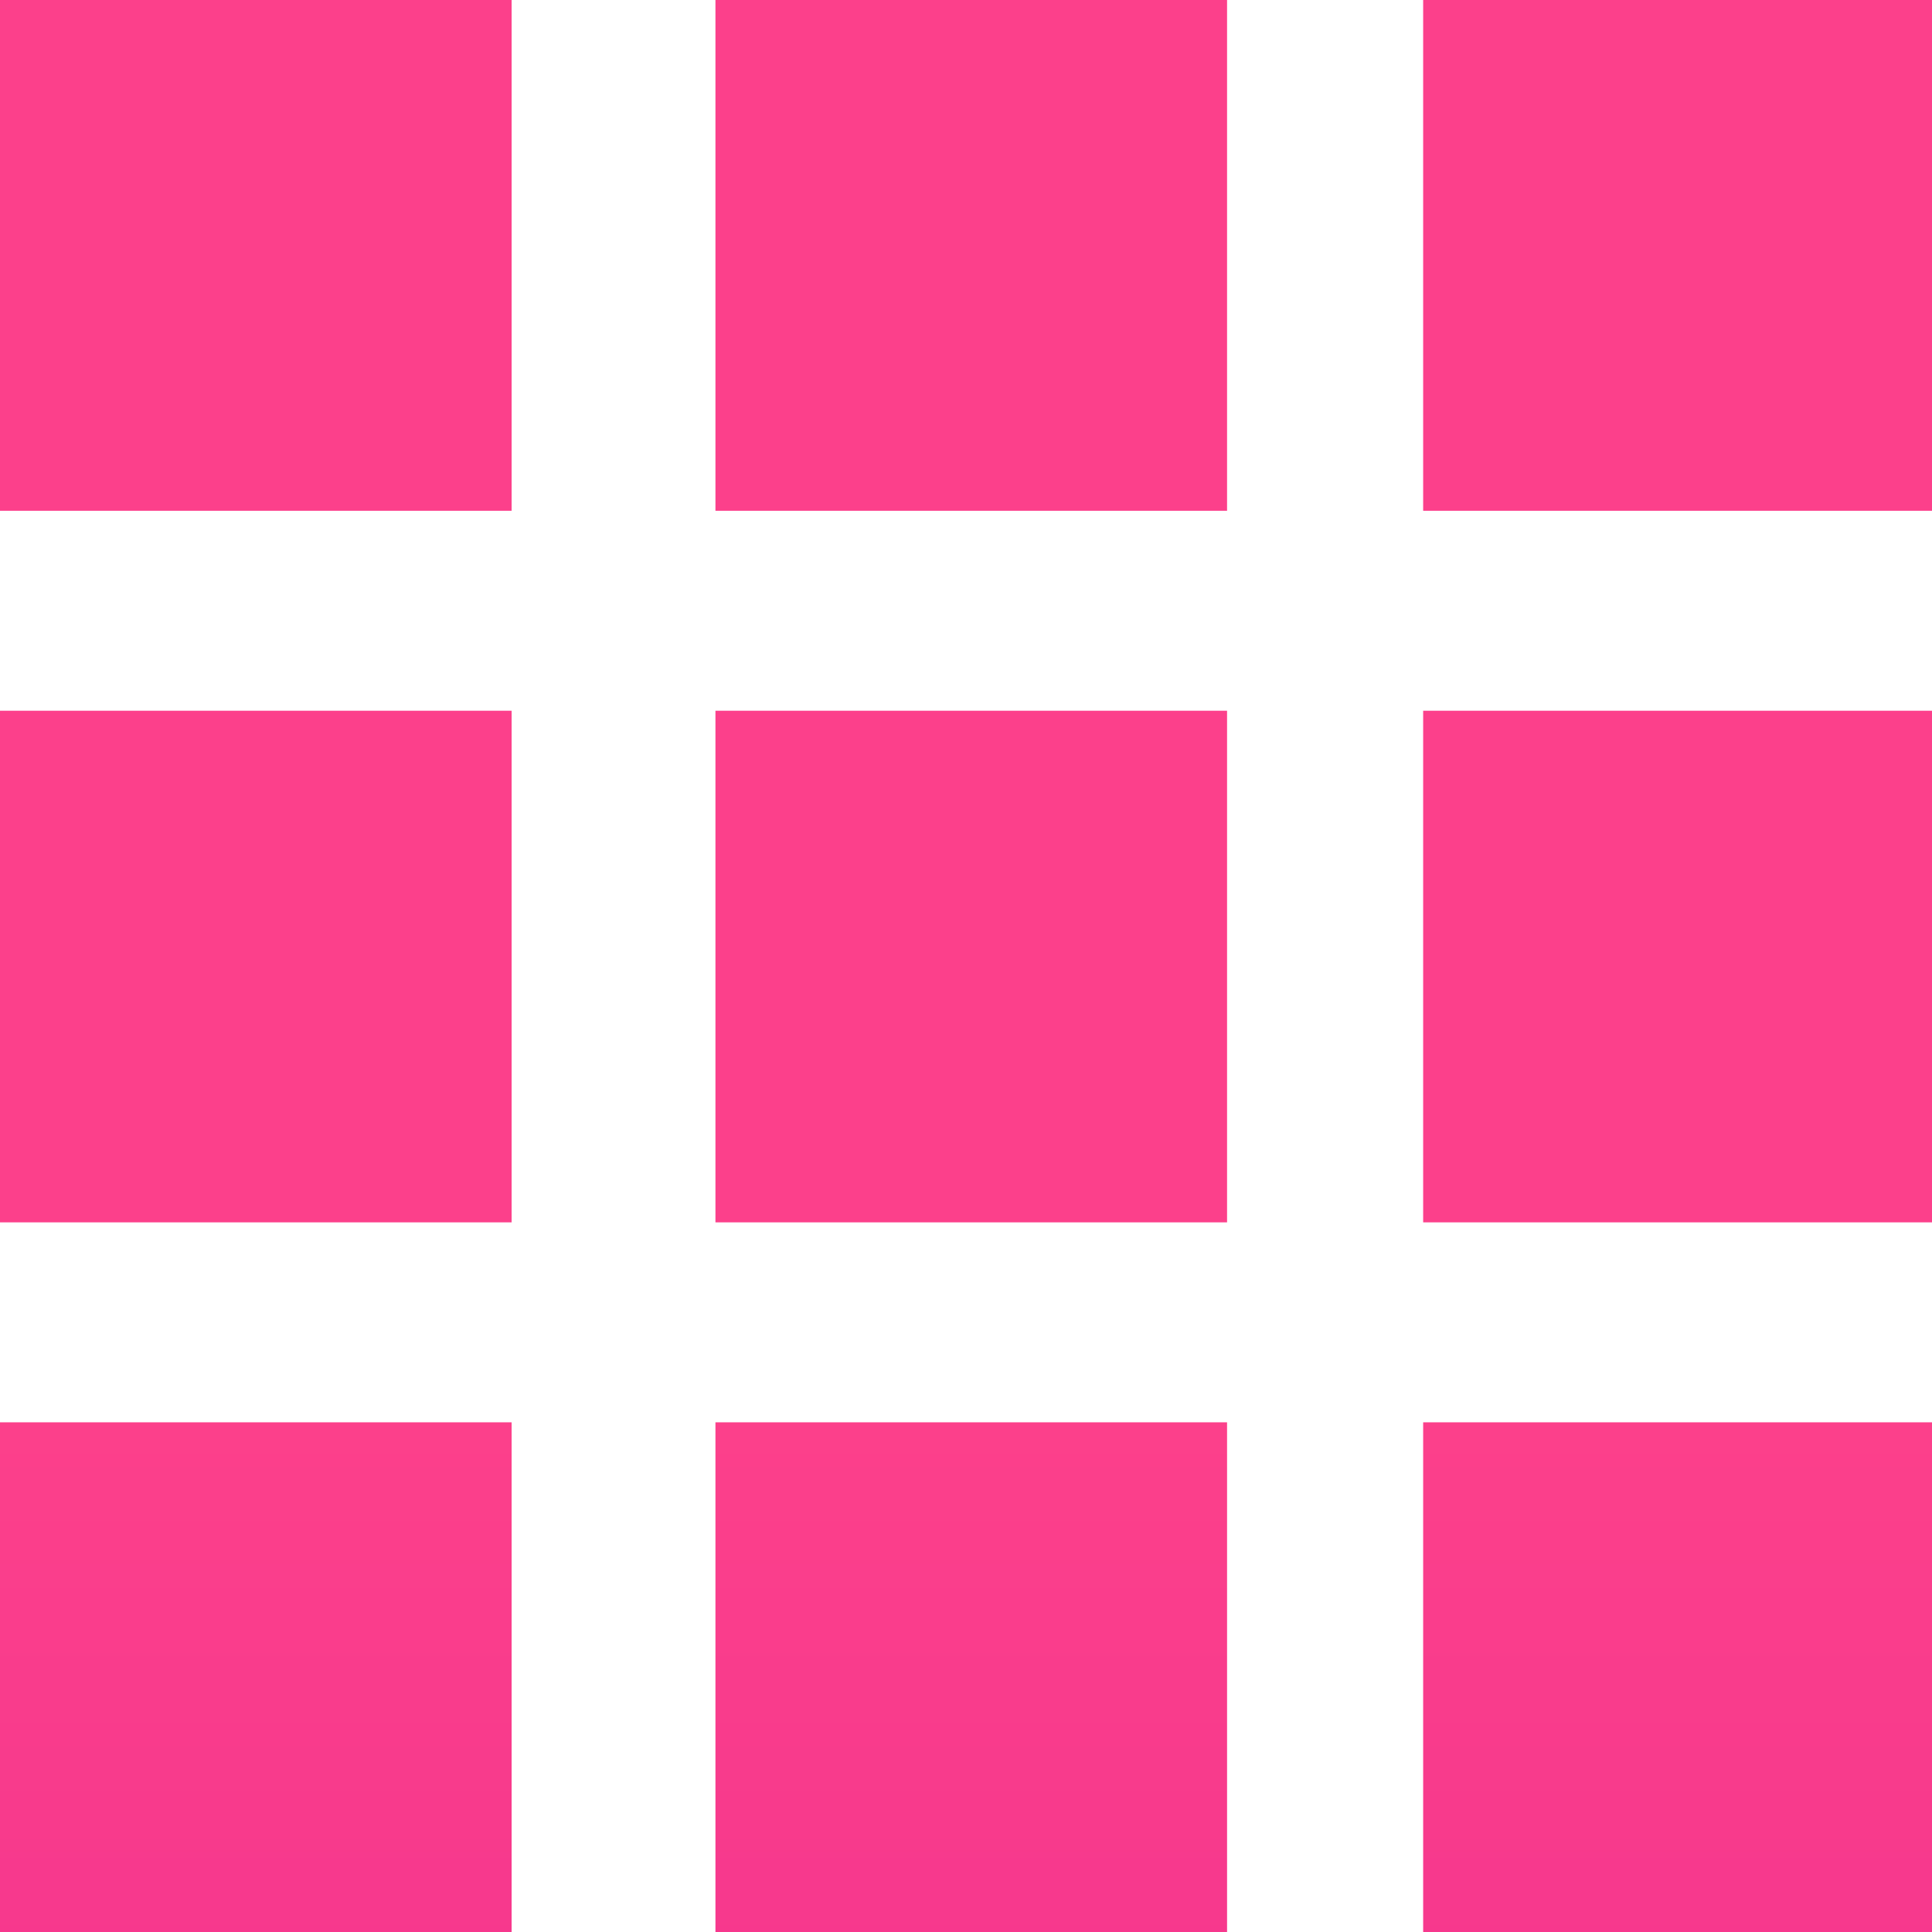 <svg width="16" height="16" viewBox="0 0 16 16"  version="1.1" xmlns="http://www.w3.org/2000/svg" xmlns:xlink="http://www.w3.org/1999/xlink">

   <linearGradient id="gradient" x1="0%" y1="0%" x2="0%" y2="100%">
       <stop offset="0" style="stop-color:#fc408b"/>
       <stop offset="100%" style="stop-color:#da1196" />
    </linearGradient>

	<path id="asd" d="m 11.786,11.779 4.237,0 0,4.237 -4.237,0 z m -5.861,0 4.237,0 0,4.237 -4.237,0 z m -5.925,0 4.237,0 0,4.237 -4.237,0 z m 11.786,-5.893 4.237,0 0,4.237 -4.237,0 z m -5.861,0 4.237,0 0,4.237 -4.237,0 z m -5.925,0 4.237,0 0,4.237 -4.237,0 z m 11.786,-5.893 4.237,0 0,4.237 -4.237,0 z m -5.861,0 4.237,0 0,4.237 -4.237,0 z m -5.925,0 4.237,0 0,4.237 -4.237,0 z"  
		style="fill:url(#gradient);"	
	/>

</svg>